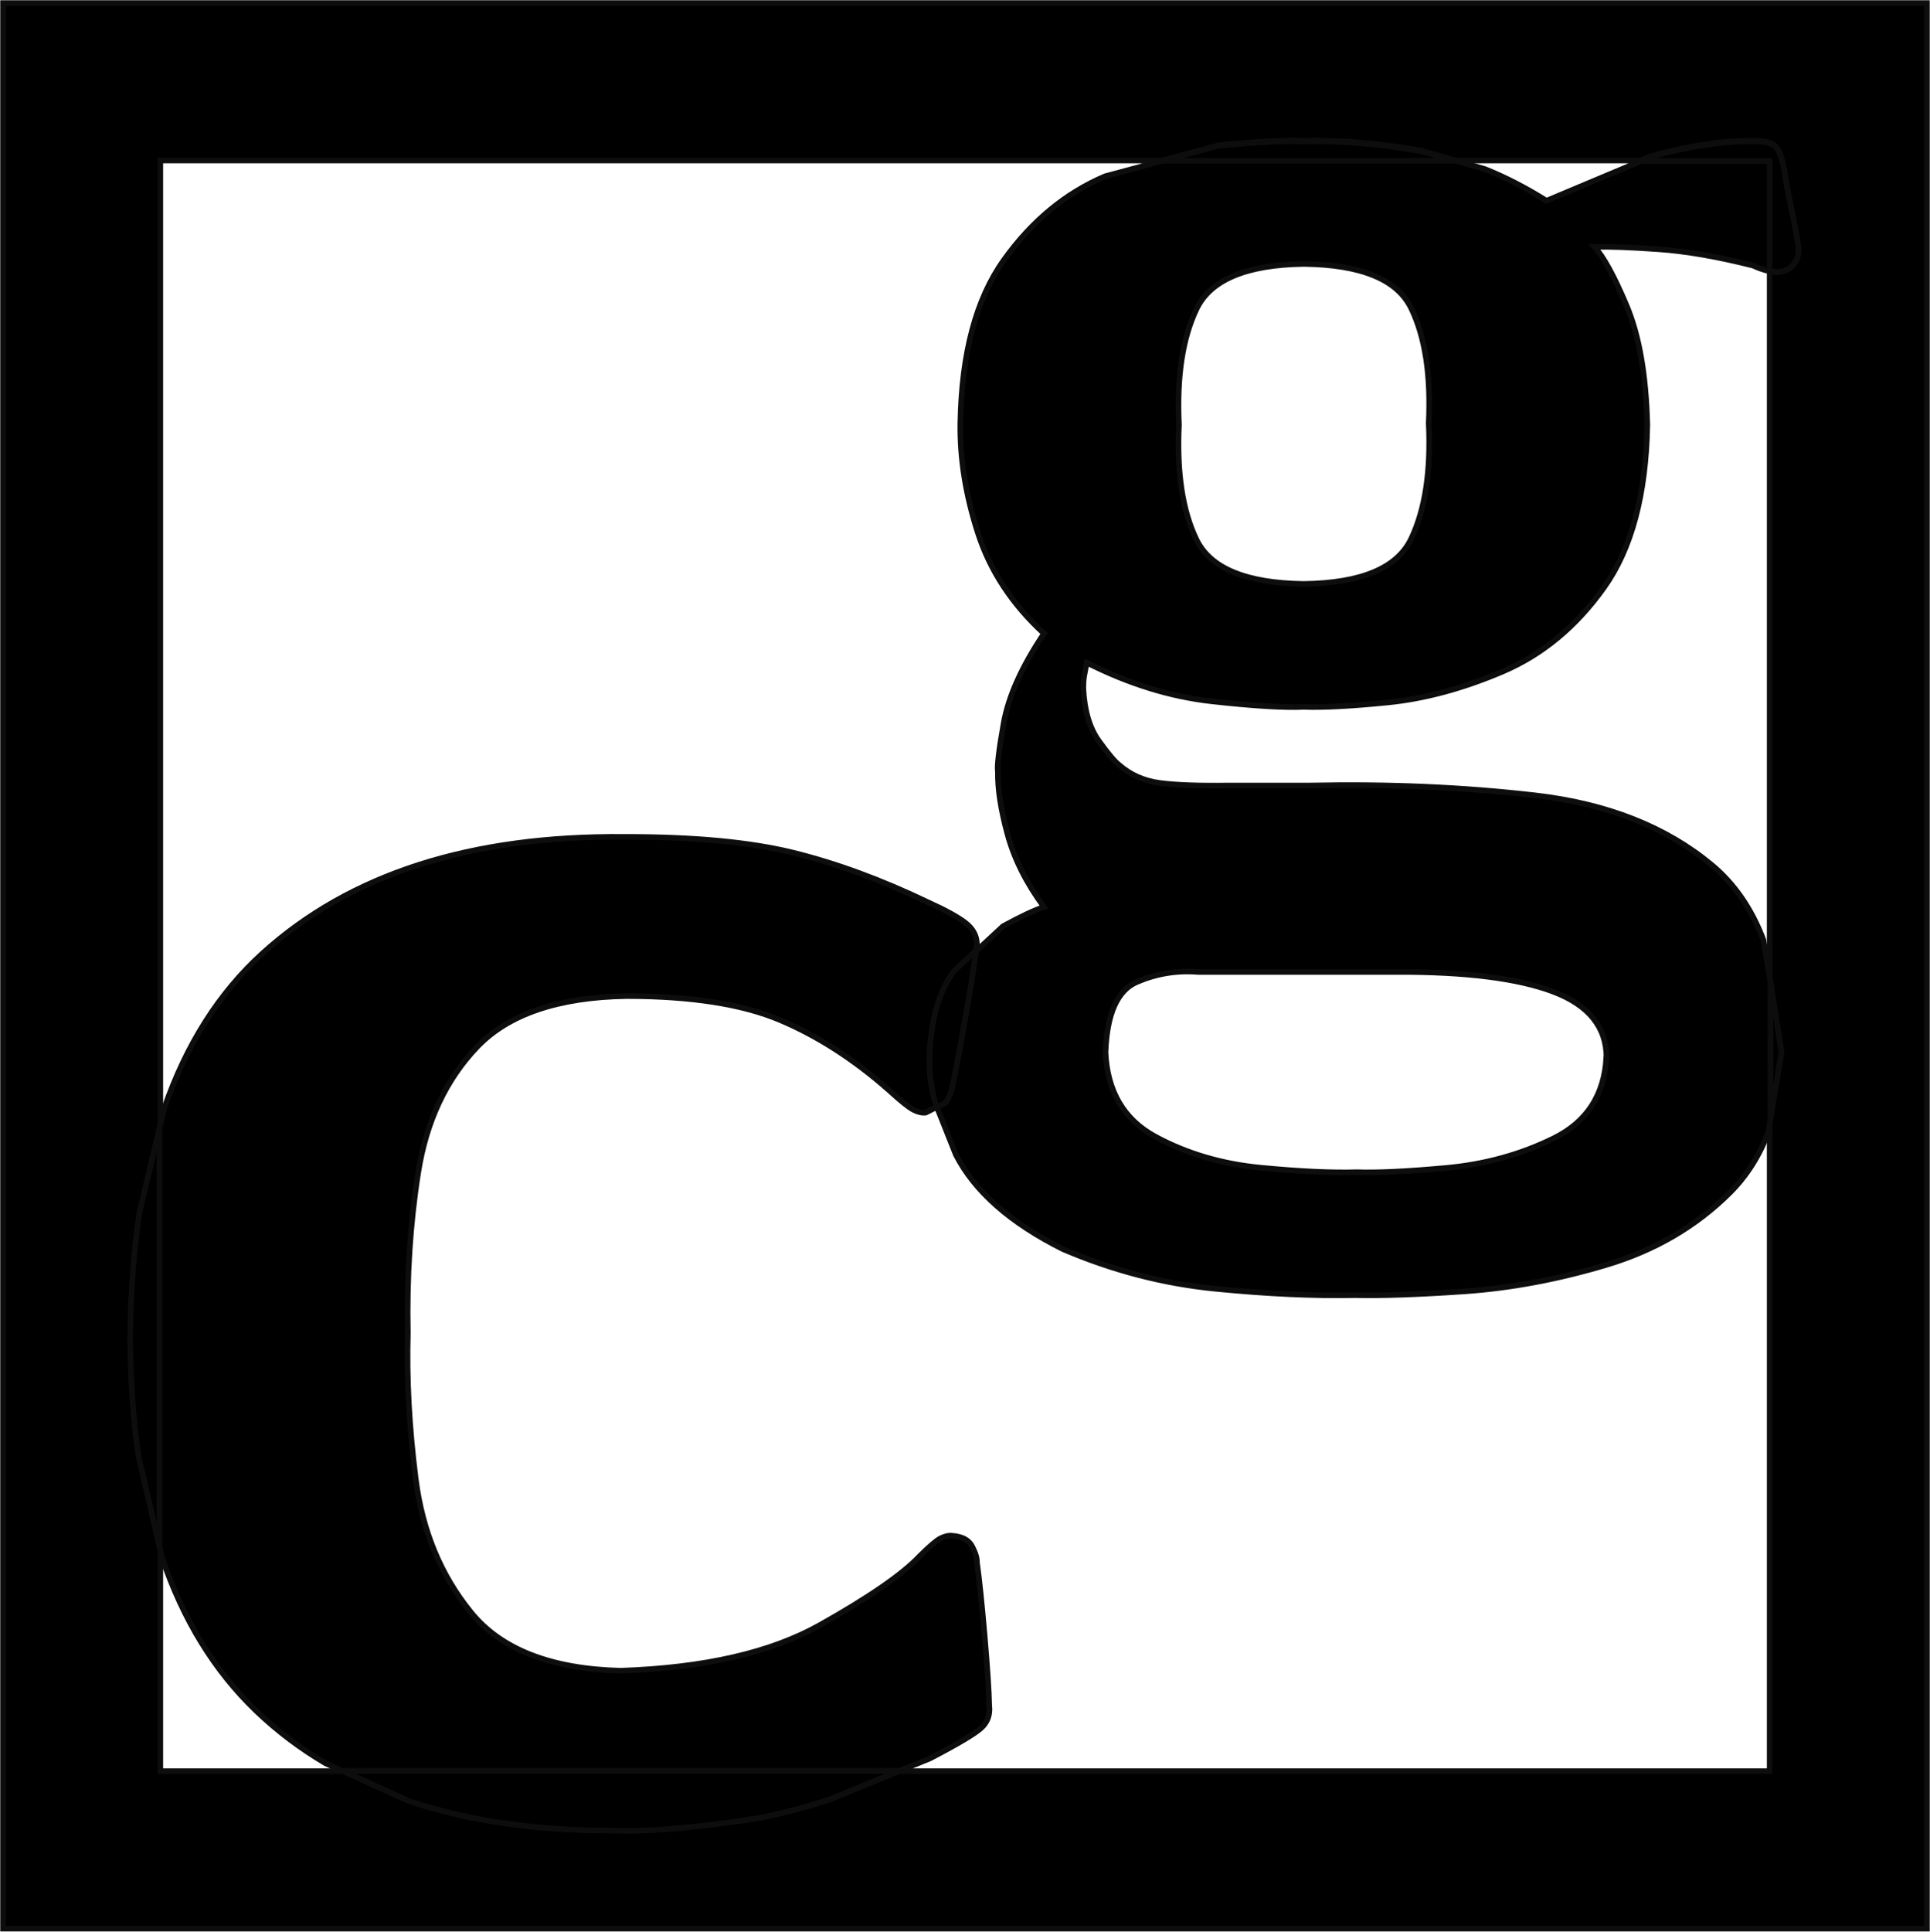 <svg width="1579" height="1580" xmlns="http://www.w3.org/2000/svg" xmlns:xlink="http://www.w3.org/1999/xlink" overflow="hidden"><defs><clipPath id="clip0"><rect x="1221" y="448" width="1579" height="1580"/></clipPath></defs><g clip-path="url(#clip0)" transform="translate(-1221 -448)"><path d="M1223.5 450.5 2797.5 450.5 2797.5 2025.5 1223.5 2025.5 1223.5 450.5ZM2274.04 562.99C2259.58 563.216 2241.07 564.455 2218.51 566.707L2171.86 579.258 1352.17 579.258 1352.17 1370.3 1335.36 1440.54C1330.67 1471.81 1328.16 1505.59 1327.84 1541.89 1328.02 1576.48 1330.31 1608.79 1334.71 1638.83L1352.17 1713.34 1352.17 1896.74 1501.55 1896.74 1555.54 1921.11C1604.33 1937.34 1660.45 1945.31 1723.92 1945.02 1747.4 1946.14 1781.95 1943.49 1827.59 1937.09 1850.41 1933.89 1874.63 1928.08 1900.27 1919.65L1956.45 1896.74 2668.82 1896.74 2668.82 1363.19 2678.53 1308.54 2668.82 1250.86 2668.82 669.588 2674.33 670.629C2679.98 670.483 2684.41 668.677 2687.61 665.21 2690.82 661.745 2692.45 657.495 2692.5 652.462 2692.27 648.68 2690.99 640.885 2688.66 629.075 2686.33 617.266 2684.35 607.375 2682.72 599.404 2680.56 583.231 2677.89 572.992 2674.68 568.687 2671.48 564.382 2663.91 562.521 2651.97 563.103 2629.4 563.132 2602.9 567.263 2572.47 575.494L2563.51 579.258 2411.79 579.258 2384.29 571.305C2349.99 565.168 2317.61 562.433 2287.15 563.103 2283.23 562.952 2278.86 562.915 2274.04 562.99Z" stroke="#0D0D0D" stroke-width="4.583" stroke-miterlimit="8" fill-rule="evenodd"/><path d="M2172.27 579.5 2412.33 579.5 2435.91 586.317C2452.81 593.096 2469.57 601.729 2486.21 612.216L2564.13 579.5 2669.5 579.5 2669.5 669.838 2665.75 669.129C2661.87 668.02 2658.43 666.737 2655.43 665.28 2626.42 657.919 2600.55 653.438 2577.83 651.838 2555.11 650.237 2537.64 649.598 2525.41 649.917 2532.72 657.628 2541.51 673.657 2551.78 698.003 2562.06 722.348 2567.71 754.832 2568.72 795.454 2567.72 852.531 2555.84 896.993 2533.08 928.835 2510.33 960.678 2482.72 983.509 2450.26 997.329 2417.8 1011.15 2386.52 1019.56 2356.42 1022.56 2326.31 1025.57 2303.41 1026.77 2287.71 1026.17 2271.55 1026.92 2246.48 1025.41 2212.5 1021.64 2178.51 1017.87 2144.37 1007.32 2110.08 989.974 2109.35 993.902 2108.71 997.217 2108.16 999.923 2107.61 1002.63 2107.31 1006.29 2107.28 1010.92 2108.16 1029.07 2112.35 1043.38 2119.86 1053.86 2127.37 1064.33 2132.96 1070.96 2136.63 1073.75 2145.76 1081.79 2156.83 1086.67 2169.81 1088.42 2182.8 1090.16 2201.56 1090.86 2226.08 1090.51L2293.21 1090.51C2357.42 1089.16 2418.74 1091.86 2477.2 1098.6 2535.65 1105.34 2583.62 1124.21 2621.09 1155.2 2639.83 1170.7 2654.04 1191.25 2663.73 1216.86L2669.5 1251.16 2669.5 1363.5 2667.57 1374.37C2660.4 1393.49 2649.94 1409.91 2636.18 1423.61 2608.67 1451 2575.06 1470.65 2535.34 1482.54 2495.61 1494.43 2456.84 1501.66 2419.02 1504.25 2381.19 1506.83 2351.38 1507.87 2329.57 1507.35 2295.83 1508.05 2257.73 1506.3 2215.26 1502.11 2172.79 1497.93 2131.21 1487.1 2090.52 1469.65 2047.46 1448.12 2018.3 1422.38 2003.01 1392.43L1987.5 1353.47 1994.9 1349.72C1997.8 1344.62 1999.54 1340.16 2000.13 1336.33 2001.43 1330.84 2003.66 1319.5 2006.82 1302.31 2009.98 1285.11 2012.96 1268.2 2015.75 1251.57L2019.44 1226.17 2041.56 1205.64C2056.2 1197.64 2067.4 1192.39 2075.15 1189.88 2060.74 1170.4 2050.79 1150.58 2045.29 1130.4 2039.78 1110.23 2037.16 1093.21 2037.43 1079.34 2036.64 1074.8 2038.21 1061.54 2042.14 1039.54 2046.07 1017.54 2057.07 993.088 2075.15 966.182 2049.07 942.302 2031.02 914.836 2021.01 883.784 2011 852.732 2006.22 822.816 2006.69 794.038 2007.69 736.965 2019.57 692.508 2042.32 660.668 2065.08 628.827 2092.68 605.997 2125.13 592.18L2172.27 579.5ZM2287.71 663.881C2240.58 664.552 2211.3 676.858 2199.87 700.798 2188.44 724.739 2183.66 756.291 2185.53 795.454 2183.66 834.559 2188.44 865.879 2199.87 889.411 2211.3 912.945 2240.58 925.017 2287.71 925.629 2334.83 924.958 2364.11 912.653 2375.54 888.711 2386.97 864.77 2391.75 833.218 2389.89 794.055 2391.75 754.95 2386.97 723.632 2375.54 700.099 2364.11 676.565 2334.83 664.493 2287.71 663.881ZM2200.92 1242.98C2183.71 1241.61 2167.11 1244.35 2151.12 1251.21 2135.14 1258.06 2126.58 1277.26 2125.45 1308.79 2126.95 1340.86 2140.57 1363.85 2166.32 1377.77 2192.07 1391.69 2220.93 1400.16 2252.9 1403.18 2284.87 1406.21 2310.93 1407.42 2331.1 1406.81 2347.72 1407.39 2371.99 1406.23 2403.92 1403.34 2435.84 1400.44 2465.28 1392.33 2492.23 1379.01 2519.18 1365.69 2533.5 1343.69 2535.19 1312.99L2535.34 1313.01C2535.25 1288.06 2520.74 1270.11 2491.8 1259.14 2462.87 1248.18 2420.03 1242.79 2363.29 1242.98L2200.92 1242.98Z" stroke="#0D0D0D" stroke-width="4.583" stroke-miterlimit="8" fill-rule="evenodd"/><path d="M1732.2 1132.54C1788.79 1132.47 1834.71 1136.78 1869.95 1145.47 1905.19 1154.16 1941.89 1167.65 1980.06 1185.94 1994.19 1192.31 2004.45 1197.94 2010.84 1202.84 2017.22 1207.74 2020.36 1213.79 2020.26 1220.99L2019.49 1226.25 2001.16 1243.23C1988.84 1260.23 1982.29 1283.5 1981.52 1313.03 1981.04 1324.51 1982.6 1336.86 1986.18 1350.08L1987.51 1353.42 1978.39 1358.03C1975.46 1358.42 1972.11 1357.65 1968.34 1355.73 1964.57 1353.82 1957.87 1348.45 1948.24 1339.64 1919.74 1314.48 1890.08 1295.39 1859.27 1282.36 1828.46 1269.33 1786.66 1262.78 1733.88 1262.71 1677.89 1263.61 1637.09 1277.42 1611.5 1304.15 1585.9 1330.87 1569.79 1365.12 1563.18 1406.9 1556.56 1448.68 1553.73 1492.59 1554.68 1538.64 1553.6 1575.74 1555.75 1615.44 1561.13 1657.74 1566.51 1700.04 1581.56 1736.4 1606.29 1766.81 1631.01 1797.22 1671.87 1813.14 1728.85 1814.56 1797.34 1812.23 1851.7 1799.75 1891.93 1777.14 1932.16 1754.53 1959.3 1735.79 1973.36 1720.91 1981.39 1712.9 1987.11 1708.02 1990.53 1706.28 1993.95 1704.54 1997.16 1703.84 2000.16 1704.19 2008.32 1704.78 2013.77 1707.78 2016.49 1713.18 2019.21 1718.58 2020.47 1722.83 2020.26 1725.93 2022.14 1739.17 2024.23 1759.09 2026.54 1785.7 2028.84 1812.31 2030.09 1831.38 2030.3 1842.93 2031.21 1850.48 2028.98 1856.67 2023.61 1861.5 2018.23 1866.33 2004.28 1874.61 1981.74 1886.33L1956.73 1896.5 1501.11 1896.5 1487.42 1890.34C1466.66 1878.1 1447.75 1863.81 1430.67 1847.45 1396.52 1814.74 1370.82 1772.93 1353.56 1722.02L1351.5 1713.26 1351.5 1370.54 1355.34 1354.56C1373.5 1302.15 1400.43 1259.81 1436.11 1227.53 1507.48 1162.97 1606.18 1131.31 1732.2 1132.54Z" stroke="#0D0D0D" stroke-width="4.583" stroke-miterlimit="8" fill-rule="evenodd"/><path d="M2273.71 563.538C2278.53 563.464 2282.9 563.5 2286.82 563.648 2317.29 562.991 2349.68 565.675 2384 571.697L2411.5 579.5 2171.5 579.5 2218.16 567.184C2240.73 564.974 2259.24 563.758 2273.71 563.538Z" stroke="#0D0D0D" stroke-width="4.583" stroke-miterlimit="8" fill-rule="evenodd"/><path d="M2651.96 563.604C2663.9 563.025 2671.47 564.875 2674.68 569.155 2677.88 573.435 2680.56 583.614 2682.72 599.692 2684.35 607.616 2686.33 617.449 2688.66 629.189 2690.99 640.93 2692.27 648.679 2692.5 652.439 2692.44 657.442 2690.81 661.668 2687.61 665.112 2684.4 668.559 2679.98 670.354 2674.33 670.5L2668.82 669.465 2668.82 579.664 2563.5 579.664 2572.46 575.922C2602.89 567.739 2629.39 563.632 2651.96 563.604Z" stroke="#0D0D0D" stroke-width="4.583" stroke-miterlimit="8" fill-rule="evenodd"/><path d="M2019.5 1225.5 2015.81 1251.03C2013.02 1267.76 2010.05 1284.77 2006.89 1302.06 2003.73 1319.34 2001.5 1330.75 2000.2 1336.26 1999.6 1340.12 1997.86 1344.61 1994.97 1349.73L1987.57 1353.5 1986.24 1350.14C1982.66 1336.83 1981.11 1324.4 1981.58 1312.85 1982.35 1283.12 1988.89 1259.7 2001.2 1242.59L2019.5 1225.5Z" stroke="#0D0D0D" stroke-width="4.583" stroke-miterlimit="8" fill-rule="evenodd"/><path d="M2669.5 1250.5 2678.5 1308.52 2669.5 1363.5 2669.5 1250.5Z" stroke="#0D0D0D" stroke-width="4.583" stroke-miterlimit="8" fill-rule="evenodd"/><path d="M1351.5 1370.5 1351.5 1713.5 1334.28 1639C1329.94 1608.97 1327.68 1576.66 1327.5 1542.08 1327.82 1505.78 1330.29 1472 1334.92 1440.73L1351.5 1370.5Z" stroke="#0D0D0D" stroke-width="4.583" stroke-miterlimit="8" fill-rule="evenodd"/><path d="M1501.5 1896.5 1956.5 1896.5 1900.31 1919.63C1874.66 1928.14 1850.43 1934.01 1827.61 1937.24 1781.96 1943.7 1747.4 1946.38 1723.92 1945.25 1660.44 1945.54 1604.3 1937.49 1555.51 1921.1L1501.5 1896.5Z" stroke="#0D0D0D" stroke-width="4.583" stroke-miterlimit="8" fill-rule="evenodd"/></g></svg>